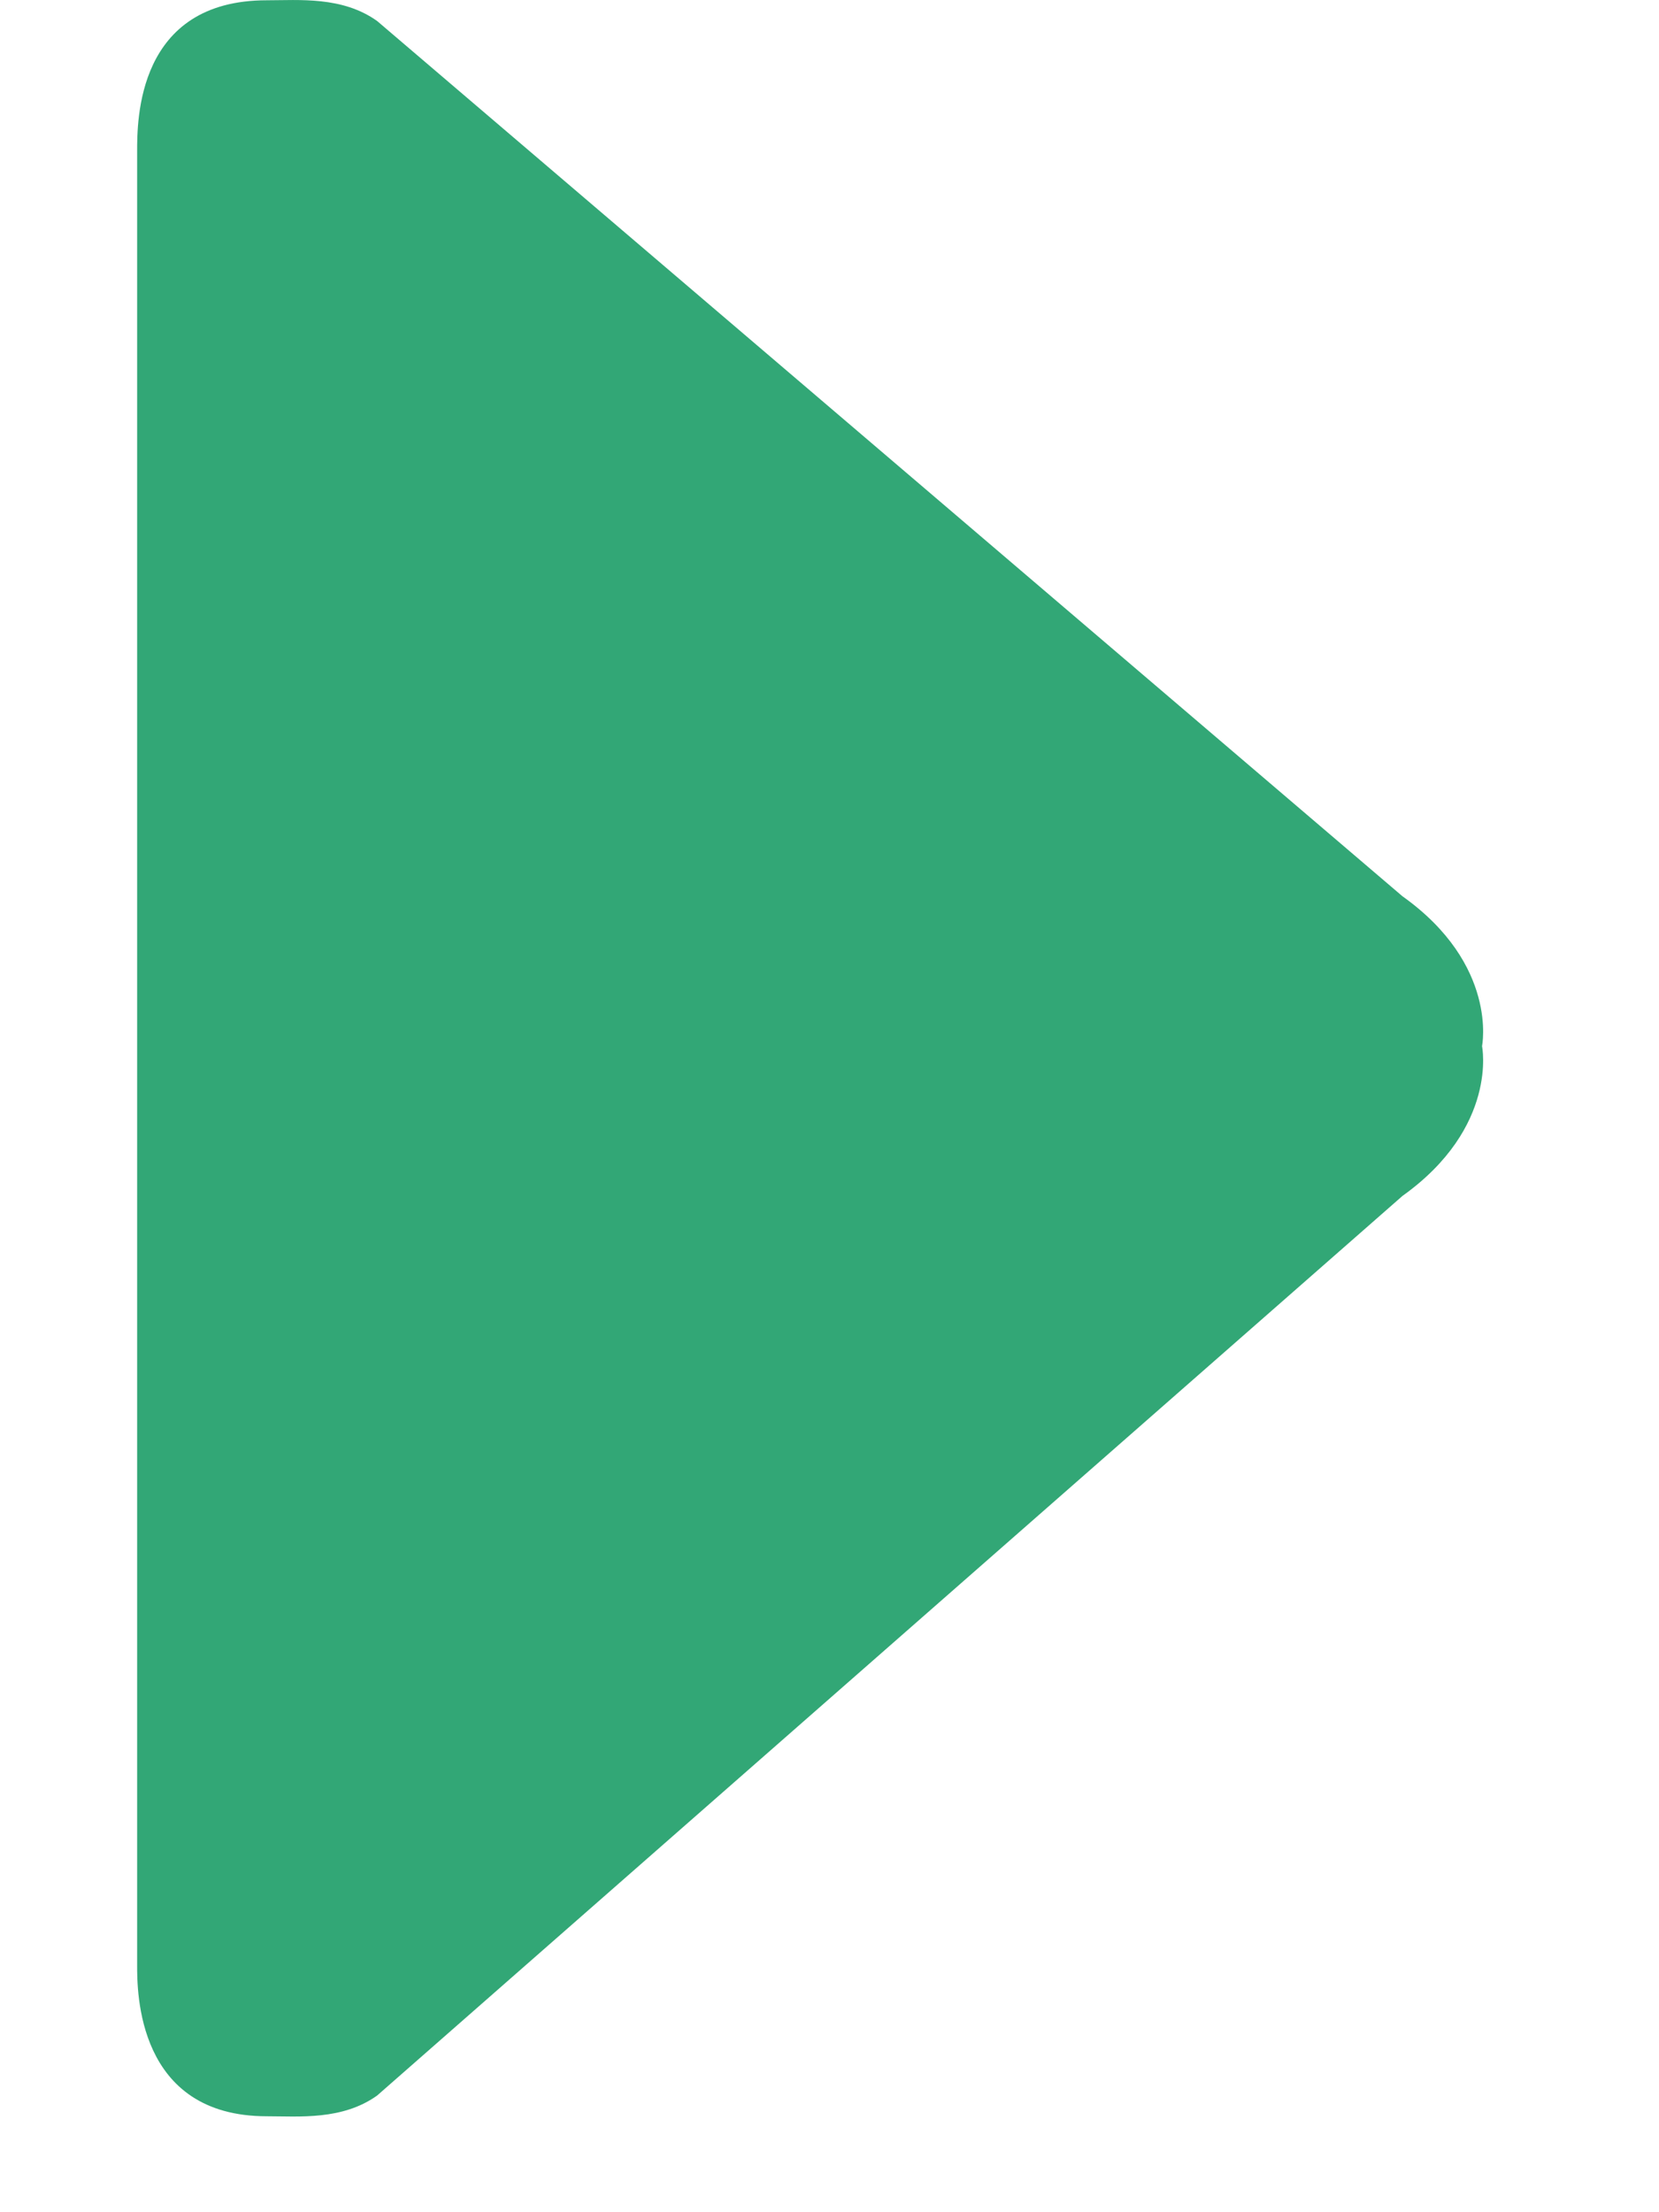<svg width="6" height="8" viewBox="0 0 6 8" fill="none" xmlns="http://www.w3.org/2000/svg">
<path fill-rule="evenodd" clip-rule="evenodd" d="M5.072 3.241L1.364 0.076C1.238 -0.014 1.082 0.001 0.965 0.001C0.494 0.001 0.496 0.437 0.496 0.548V7.107C0.496 7.2 0.494 7.653 0.965 7.653C1.082 7.653 1.238 7.668 1.364 7.578L5.072 4.325C5.42 4.076 5.36 3.783 5.36 3.783C5.36 3.783 5.42 3.489 5.072 3.241Z" fill="#32A776"/>
</svg>
